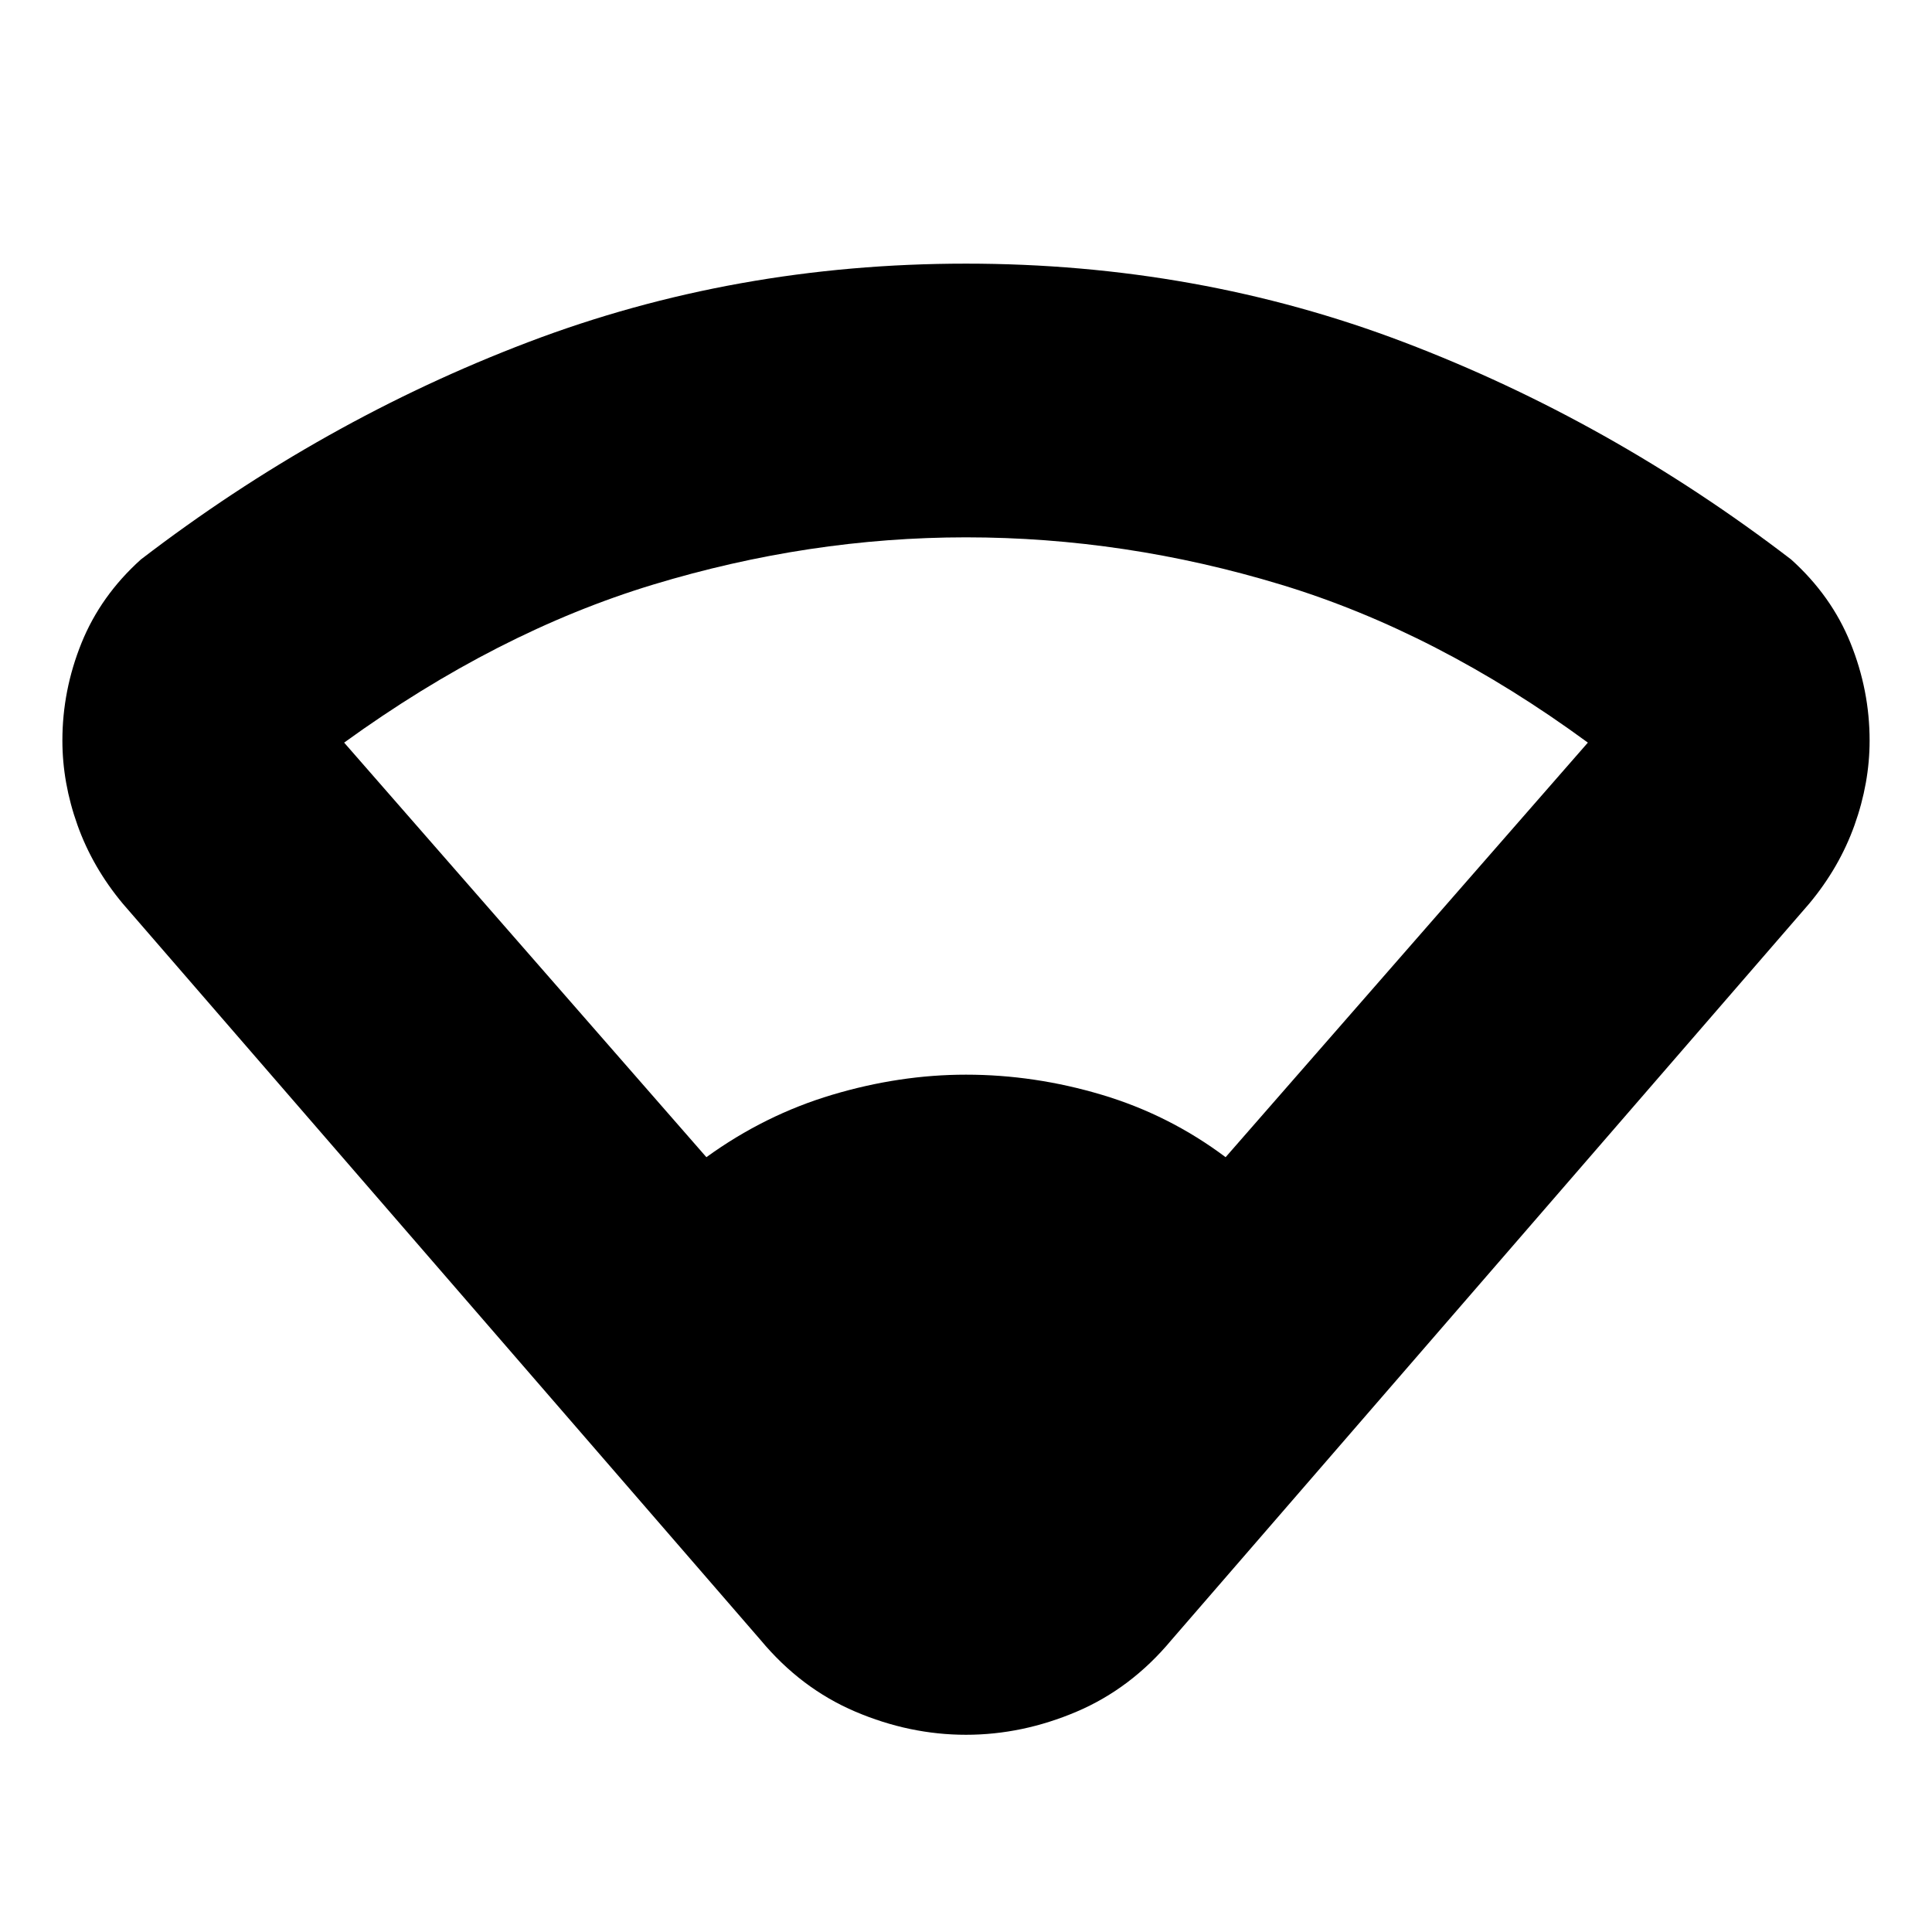 <svg xmlns="http://www.w3.org/2000/svg" height="24" viewBox="0 -960 960 960" width="24"><path d="M378-145 61-511q-15-18-22.5-39T31-592q0-25 9.5-48.5T70-682q90-69 192.5-108T480-829q115 0 217.5 39T890-682q20 18 29.5 41.5T929-592q0 21-7.5 42T899-511L582-145q-20 24-47 35.5T480-98q-28 0-55-11.5T378-145Zm-27-240q29-21 62.5-31t66.5-10q34 0 67.5 10t61.5 31l180-206q-75-55-152.5-78.5T480-693q-78 0-155.5 23.5T171-591l180 206Z"/></svg>
